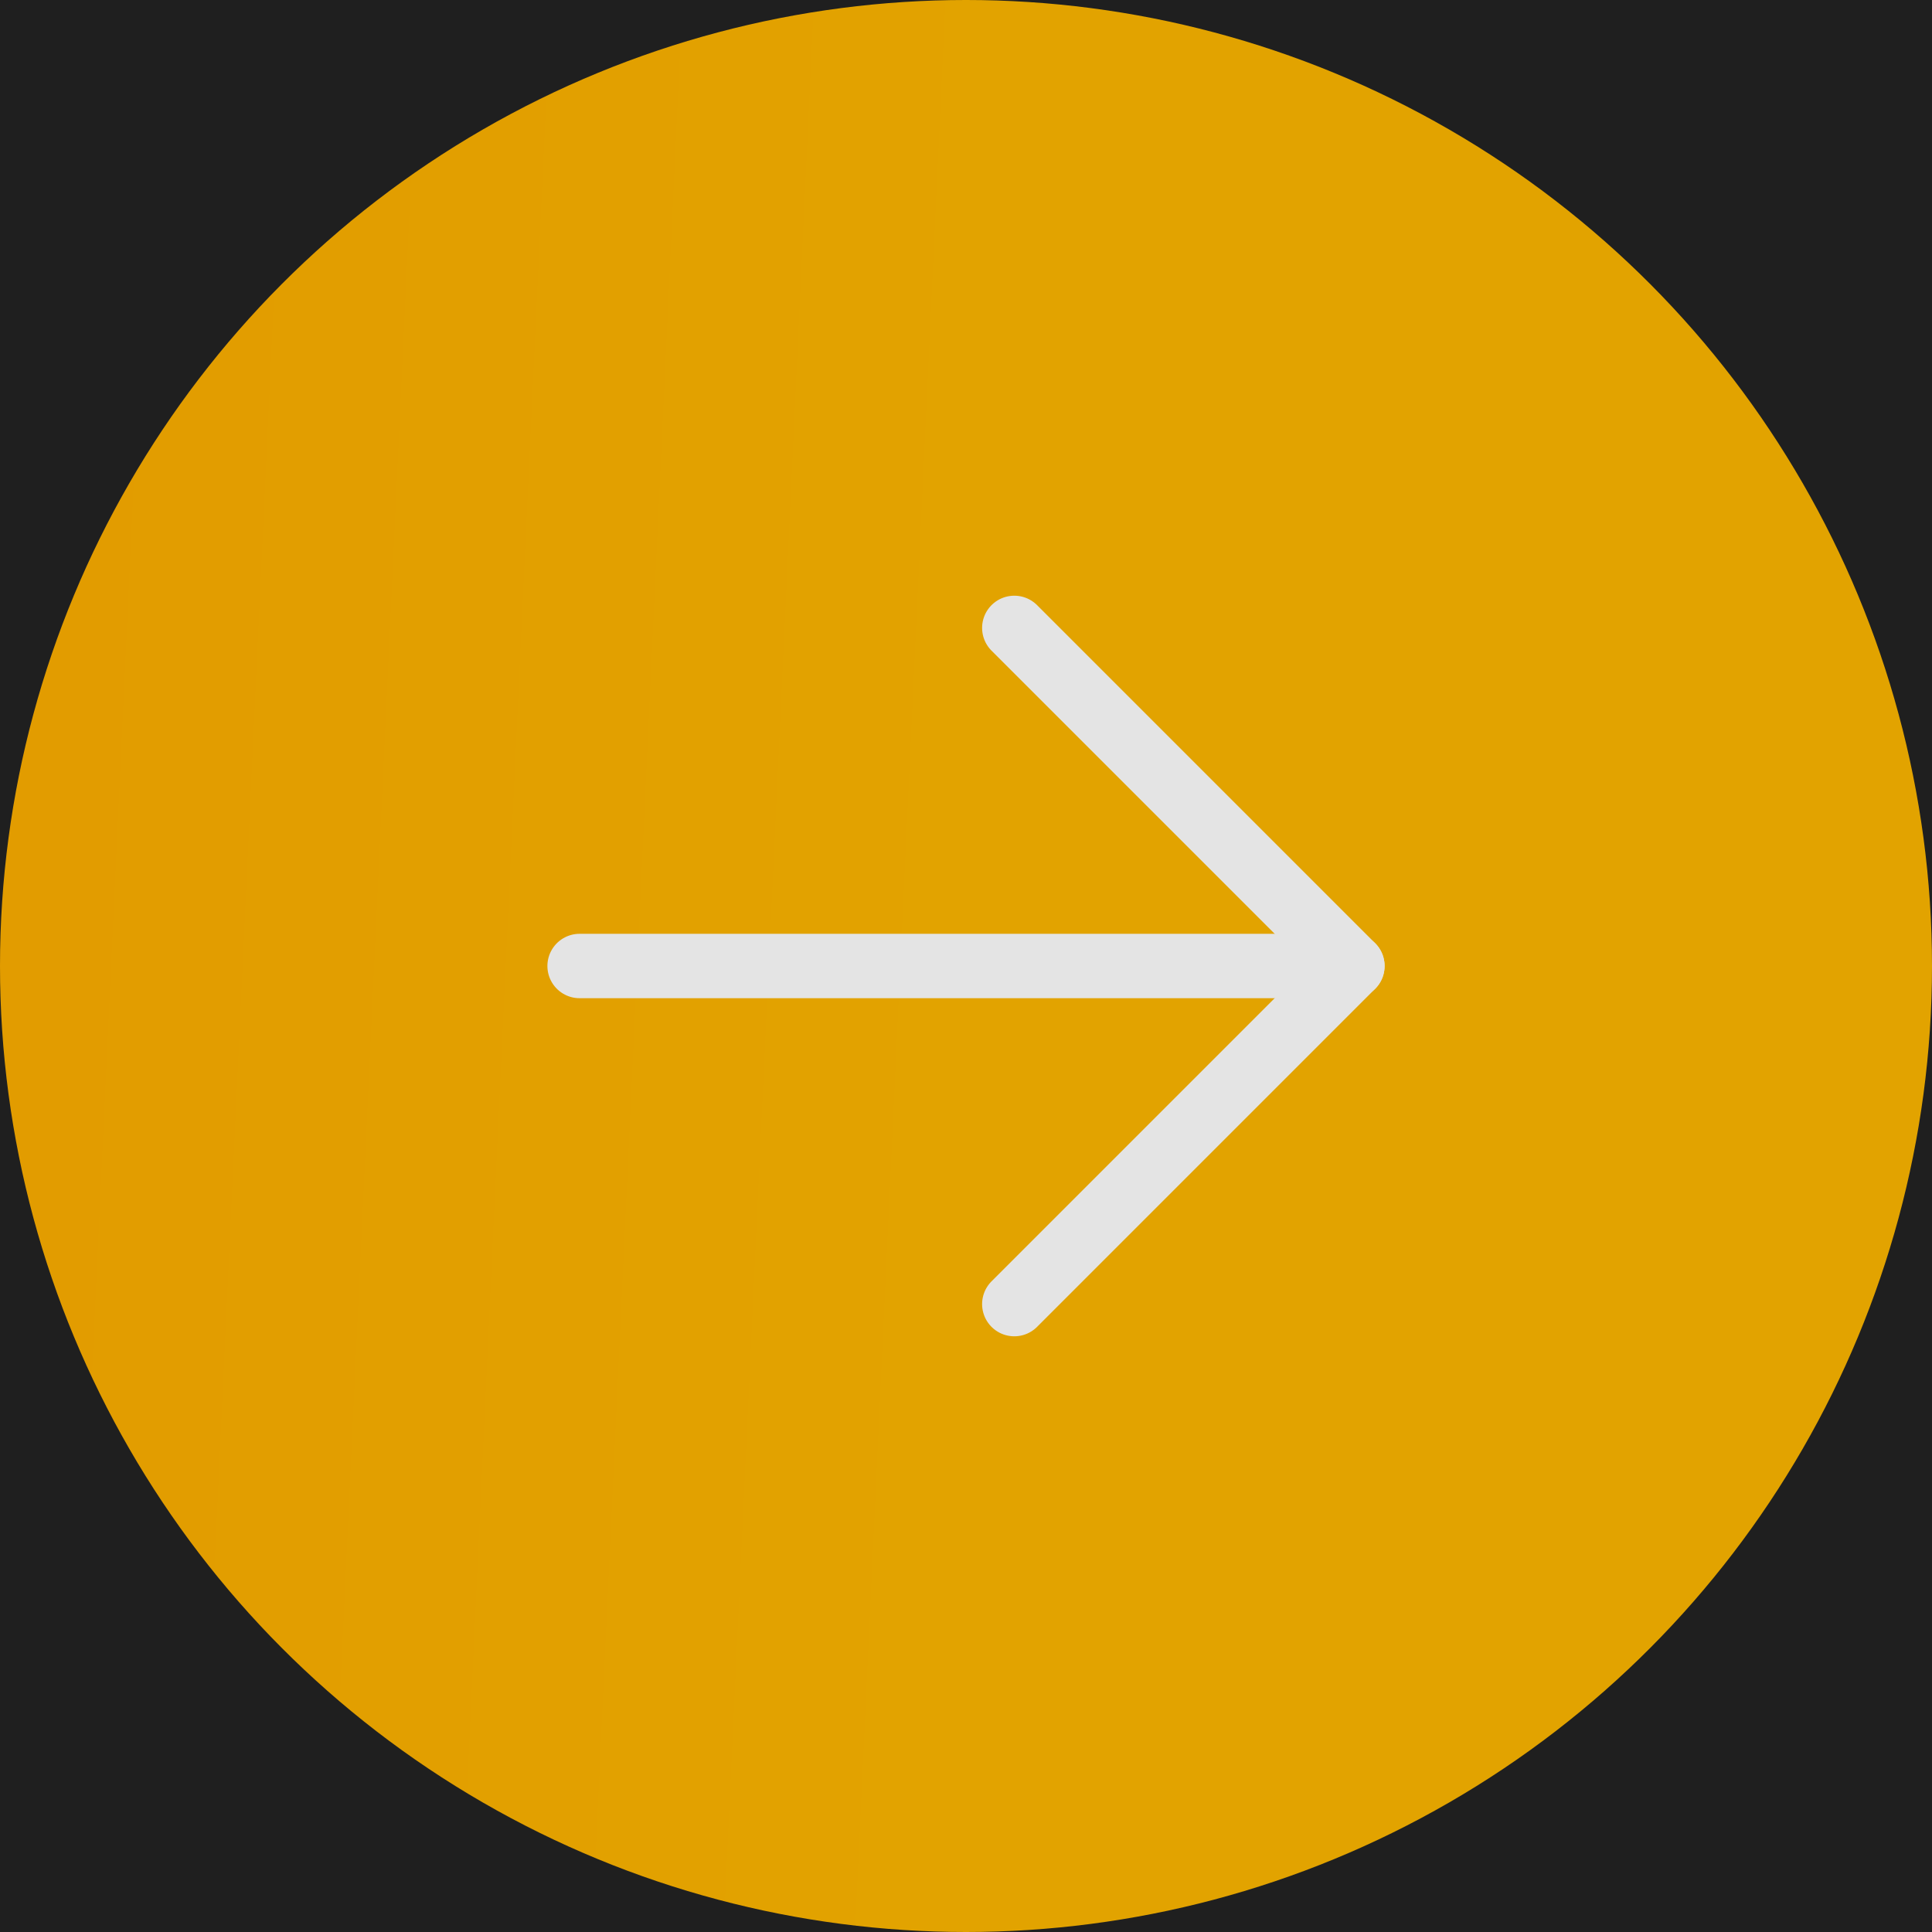 <svg width="60" height="60" viewBox="0 0 60 60" fill="none" xmlns="http://www.w3.org/2000/svg">
<rect width="60" height="60" fill="#E5E5E5"/>
<rect width="1920" height="3826" transform="translate(-1485 -3108)" fill="url(#paint0_linear_0_1)"/>
<circle r="30" transform="matrix(-1 0 0 1 30 30)" fill="url(#paint1_linear_0_1)"/>
<path d="M31.5 19.5L42 30L31.5 40.5" stroke="#E4E4E4" stroke-width="2" stroke-linecap="round" stroke-linejoin="round"/>
<path d="M42 30H18" stroke="#E4E4E4" stroke-width="2" stroke-linecap="round" stroke-linejoin="round"/>
<defs>
<linearGradient id="paint0_linear_0_1" x1="2.40096e-05" y1="350.717" x2="2151.1" y2="571.463" gradientUnits="userSpaceOnUse">
<stop stop-color="#2C2C2C"/>
<stop offset="1" stop-color="#1C1C1C"/>
</linearGradient>
<linearGradient id="paint1_linear_0_1" x1="0" y1="0" x2="57.066" y2="-2.671" gradientUnits="userSpaceOnUse">
<stop stop-color="#E2A300"/>
<stop offset="1" stop-color="#E29500"/>
</linearGradient>
</defs>
</svg>
